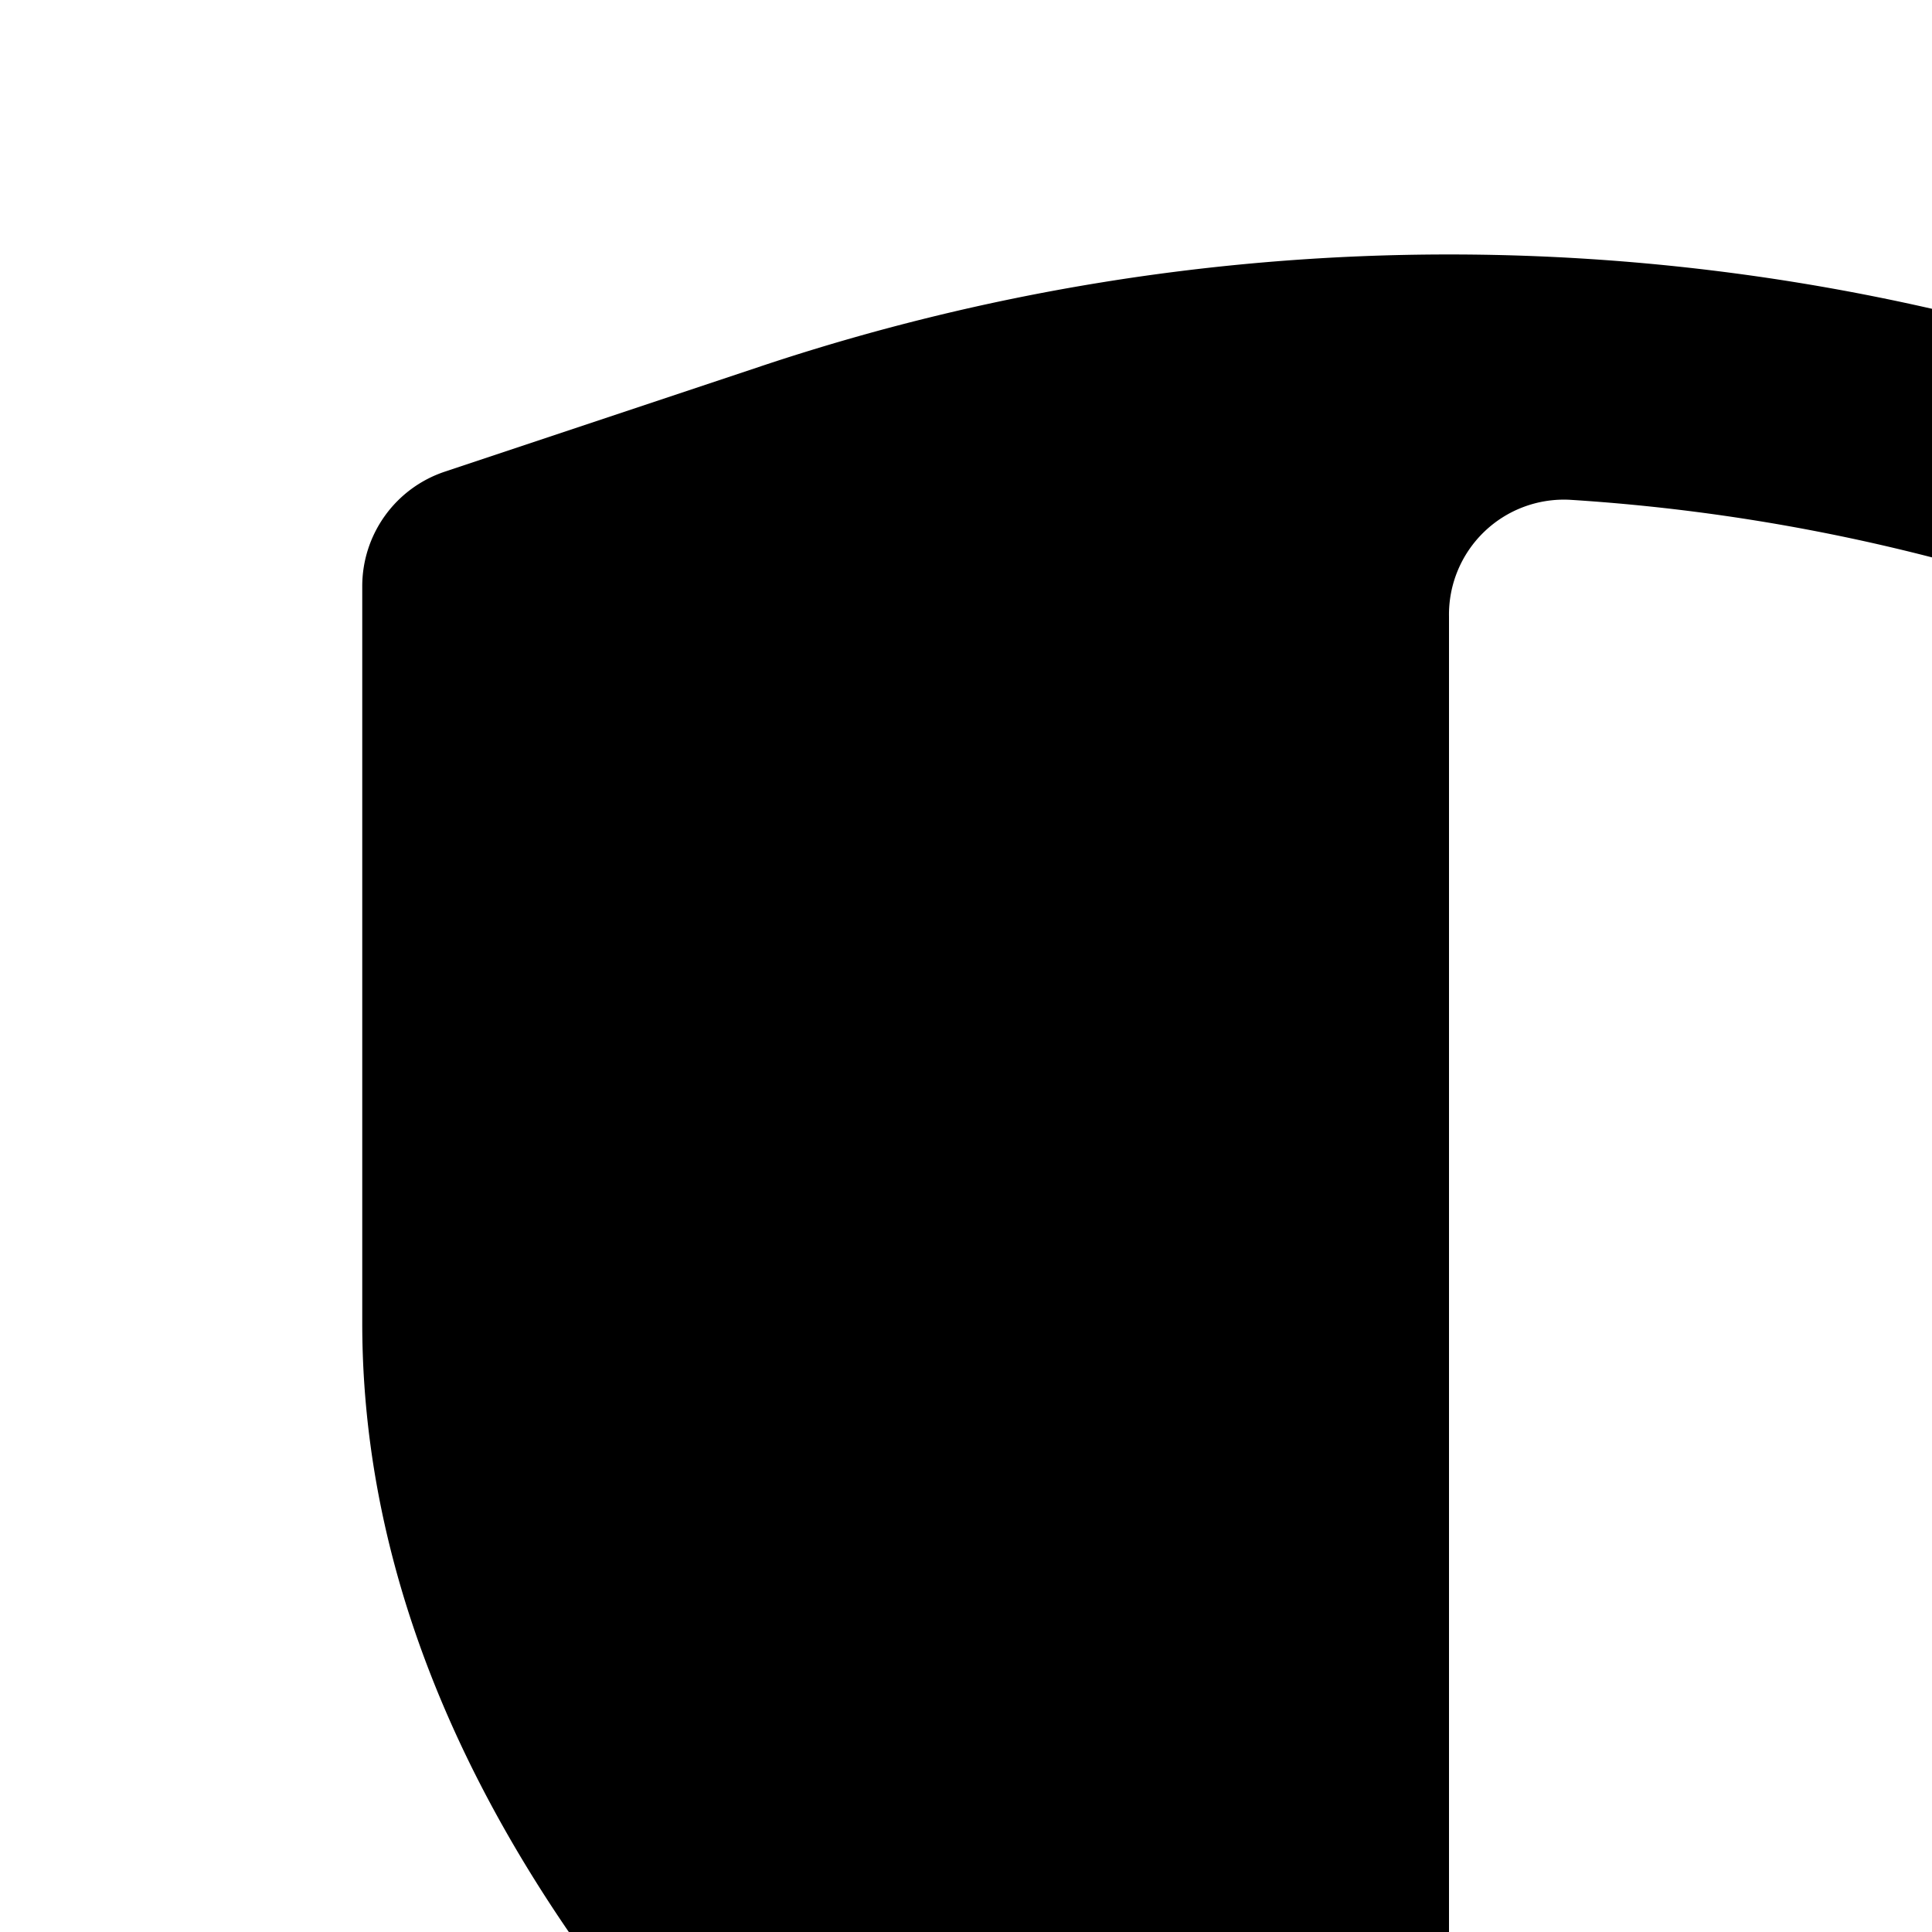 <svg xmlns="http://www.w3.org/2000/svg" viewBox="0 0 16 16"><path d="M20.316 3.906l-2.624-.875a18 18 0 0 0-11.384 0l-2.624.875a1 1 0 0 0-.684.95v6.101c0 5.42 5.876 9.378 8.132 10.698a1.706 1.706 0 0 0 1.736 0C15.124 20.335 21 16.376 21 10.957V4.855a1 1 0 0 0-.684-.949zM19 10.957c0 2.455-1.68 4.74-3.812 6.594a22.377 22.377 0 0 1-2.837 2.08.23.23 0 0 1-.351-.197V5.107a.952.952 0 0 1 1-.968 16.03 16.03 0 0 1 4.06.79l1.256.42a1 1 0 0 1 .684.947z"/></svg>